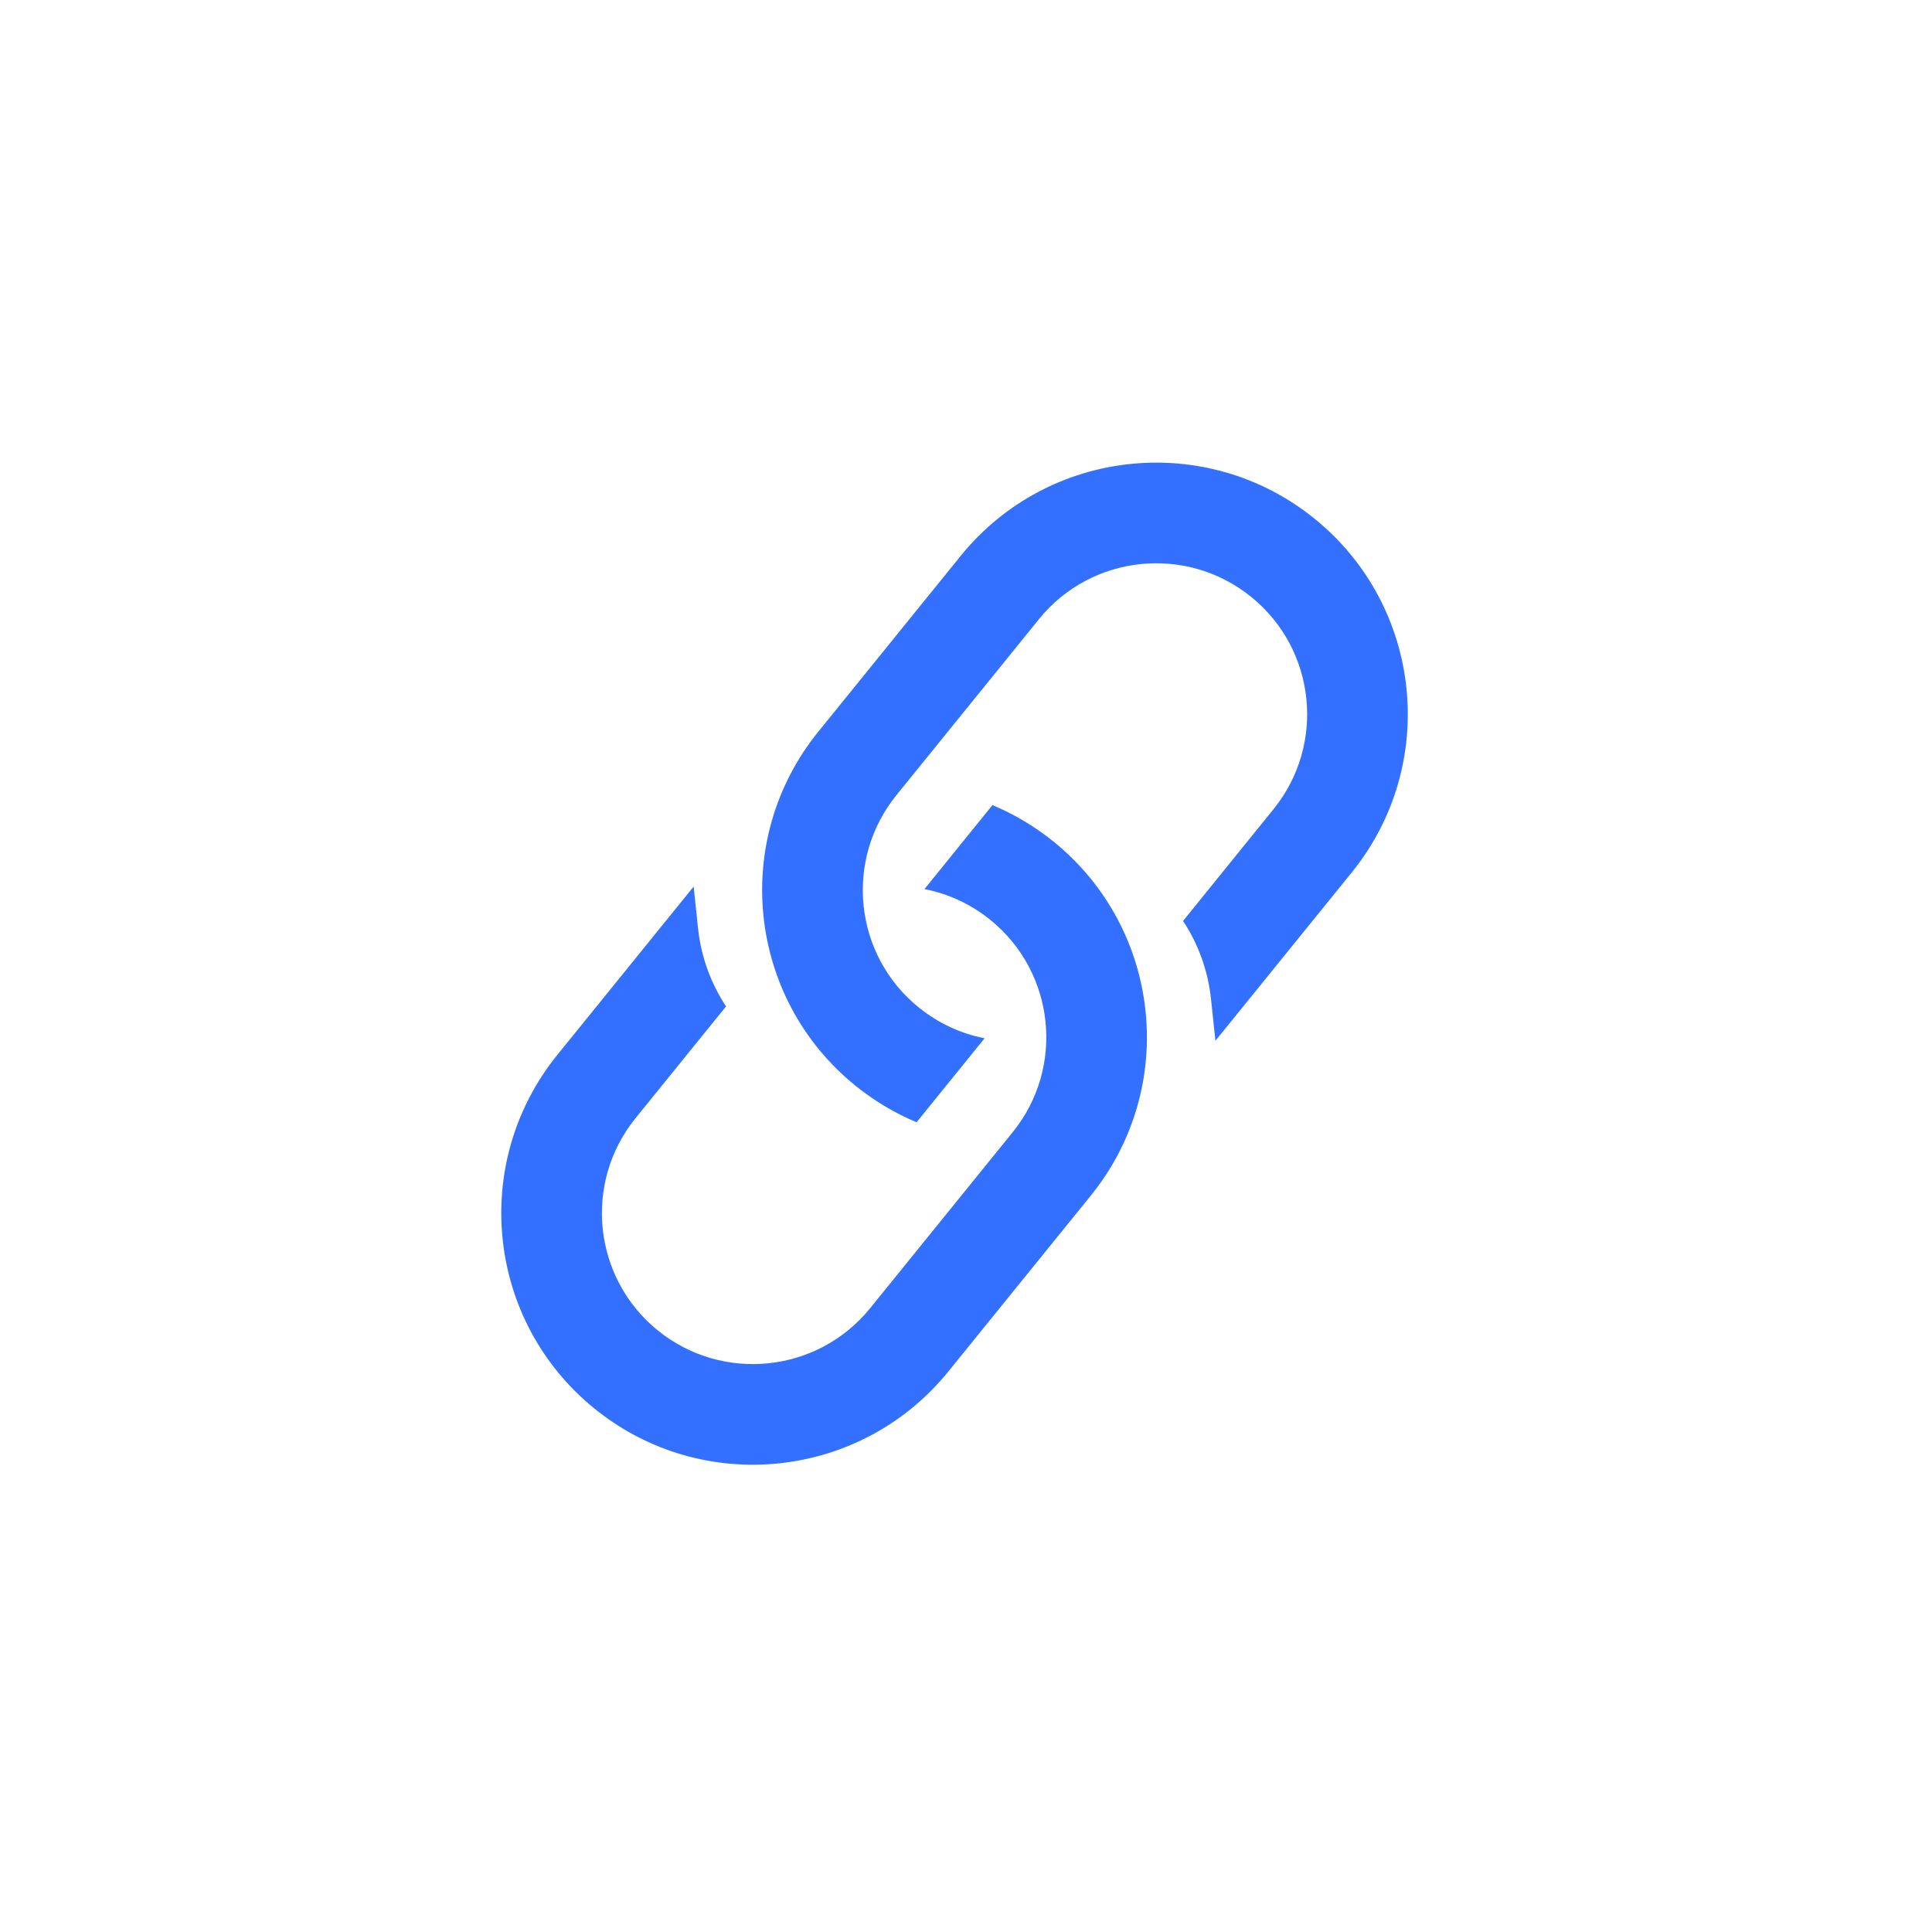 
<svg width="24" height="24" viewBox="0 0 32 32" fill="none" xmlns="http://www.w3.org/2000/svg">
    <path d="M16.438 13.335C16.795 13.484 17.136 13.686 17.452 13.941C19.24 15.389 19.516 18.013 18.068 19.802L15.708 22.716C14.26 24.504 11.636 24.78 9.848 23.332C8.059 21.884 7.783 19.26 9.232 17.471L11.489 14.684L11.561 15.368C11.611 15.85 11.776 16.291 12.026 16.669L10.527 18.52C9.658 19.593 9.823 21.168 10.896 22.037C11.97 22.905 13.544 22.74 14.413 21.667L16.773 18.753C17.642 17.68 17.476 16.105 16.403 15.236C16.075 14.97 15.699 14.802 15.312 14.726L16.438 13.335ZM15.182 18.588C14.825 18.439 14.484 18.237 14.168 17.982C12.38 16.534 12.104 13.91 13.552 12.121L15.912 9.207C17.361 7.419 19.984 7.143 21.773 8.591C23.561 10.039 23.837 12.663 22.389 14.451L20.131 17.239L20.059 16.554C20.009 16.073 19.844 15.631 19.595 15.254L21.093 13.403C21.962 12.33 21.797 10.755 20.724 9.887C19.651 9.018 18.076 9.183 17.208 10.256L14.848 13.17C13.979 14.243 14.144 15.818 15.217 16.686C15.546 16.952 15.921 17.122 16.308 17.197L15.182 18.588Z" fill="#3370FF" />
</svg>
